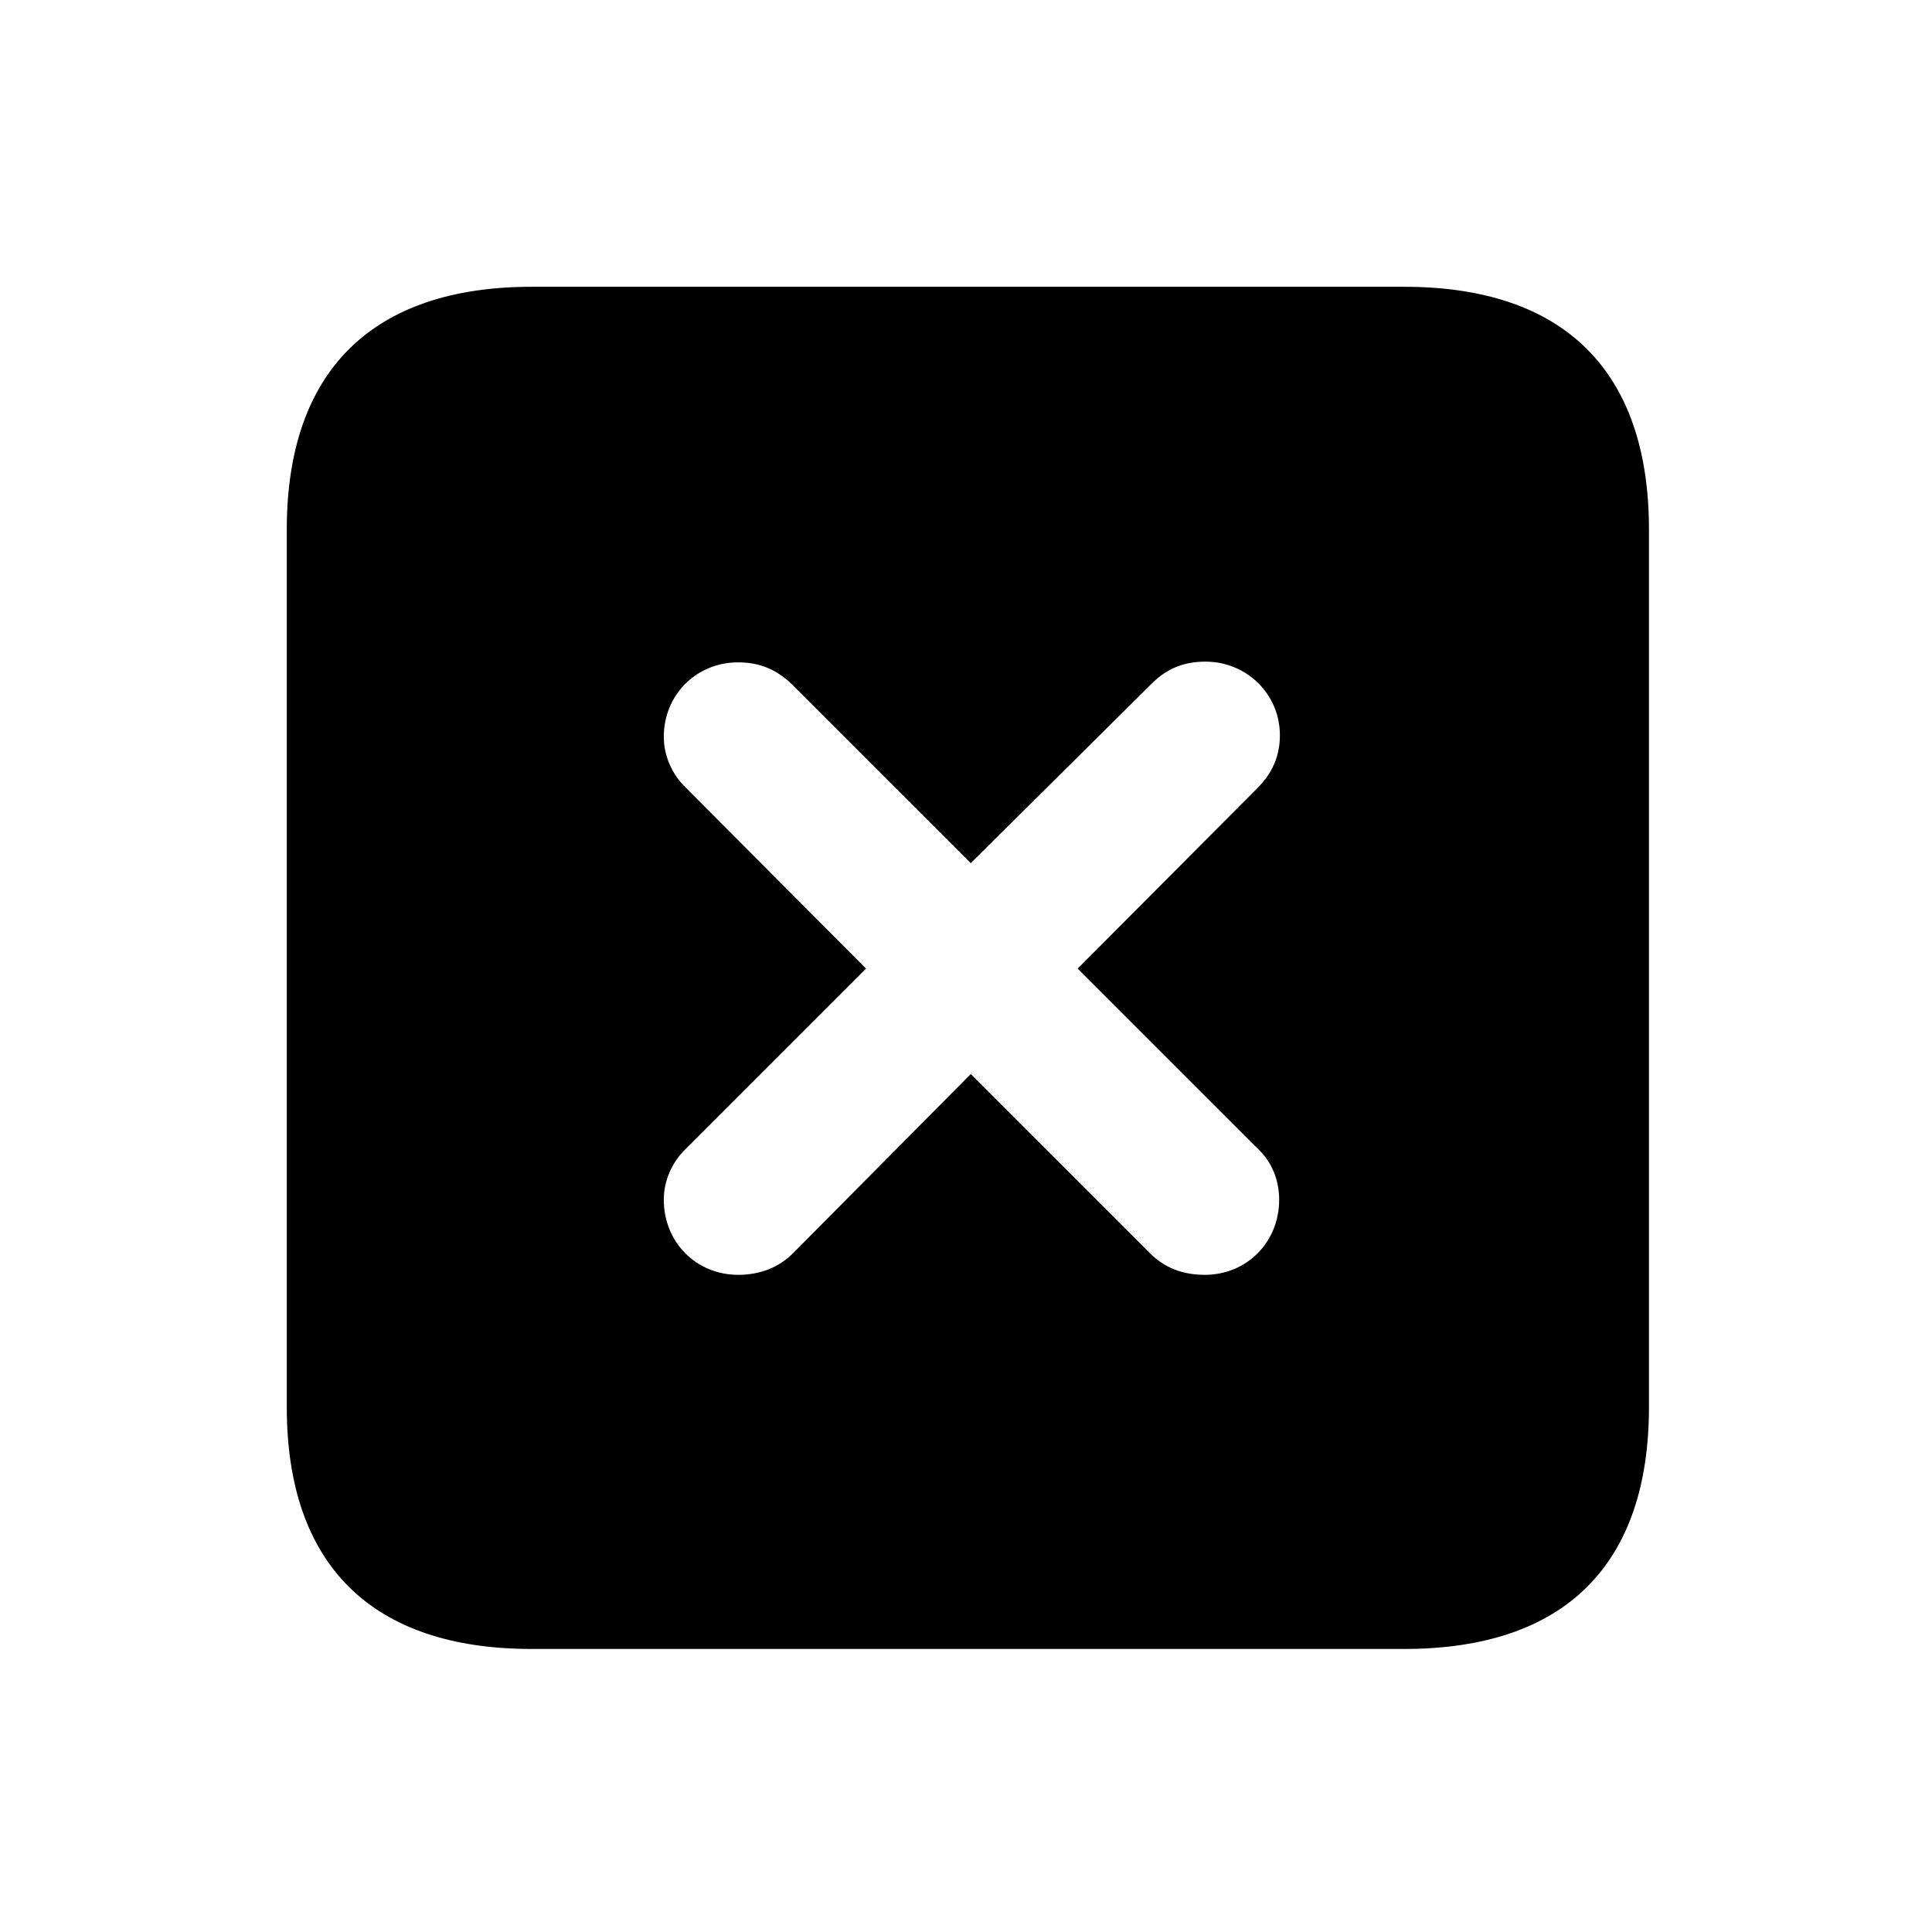 <svg width="512" height="512" viewBox="0 0 512 512" fill="none" xmlns="http://www.w3.org/2000/svg">
<path d="M140.887 436.992H372.105C414.598 436.992 436.992 414.789 436.992 372.871V140.312C436.992 98.394 414.598 76 372.105 76H140.887C98.586 76 76 98.394 76 140.312V372.871C76 414.789 98.586 436.992 140.887 436.992ZM195.629 337.844C184.527 337.844 175.914 329.23 175.914 317.938C175.914 312.961 178.02 307.984 181.848 304.348L229.508 256.688L181.848 208.836C178.02 205.199 175.914 200.223 175.914 195.246C175.914 184.145 184.527 175.531 195.629 175.531C201.371 175.531 205.773 177.445 209.793 181.273L257.262 228.742L305.305 181.082C309.324 177.062 313.918 175.34 319.469 175.34C330.379 175.34 339.184 183.953 339.184 194.863C339.184 200.223 337.27 204.816 333.25 208.836L285.59 256.688L333.059 304.156C337.078 307.793 338.992 312.77 338.992 317.938C338.992 329.23 330.379 337.844 319.277 337.844C313.344 337.844 308.559 335.93 304.73 332.102L257.262 284.633L210.176 332.102C206.348 335.93 201.371 337.844 195.629 337.844Z" fill="black"/>
</svg>
